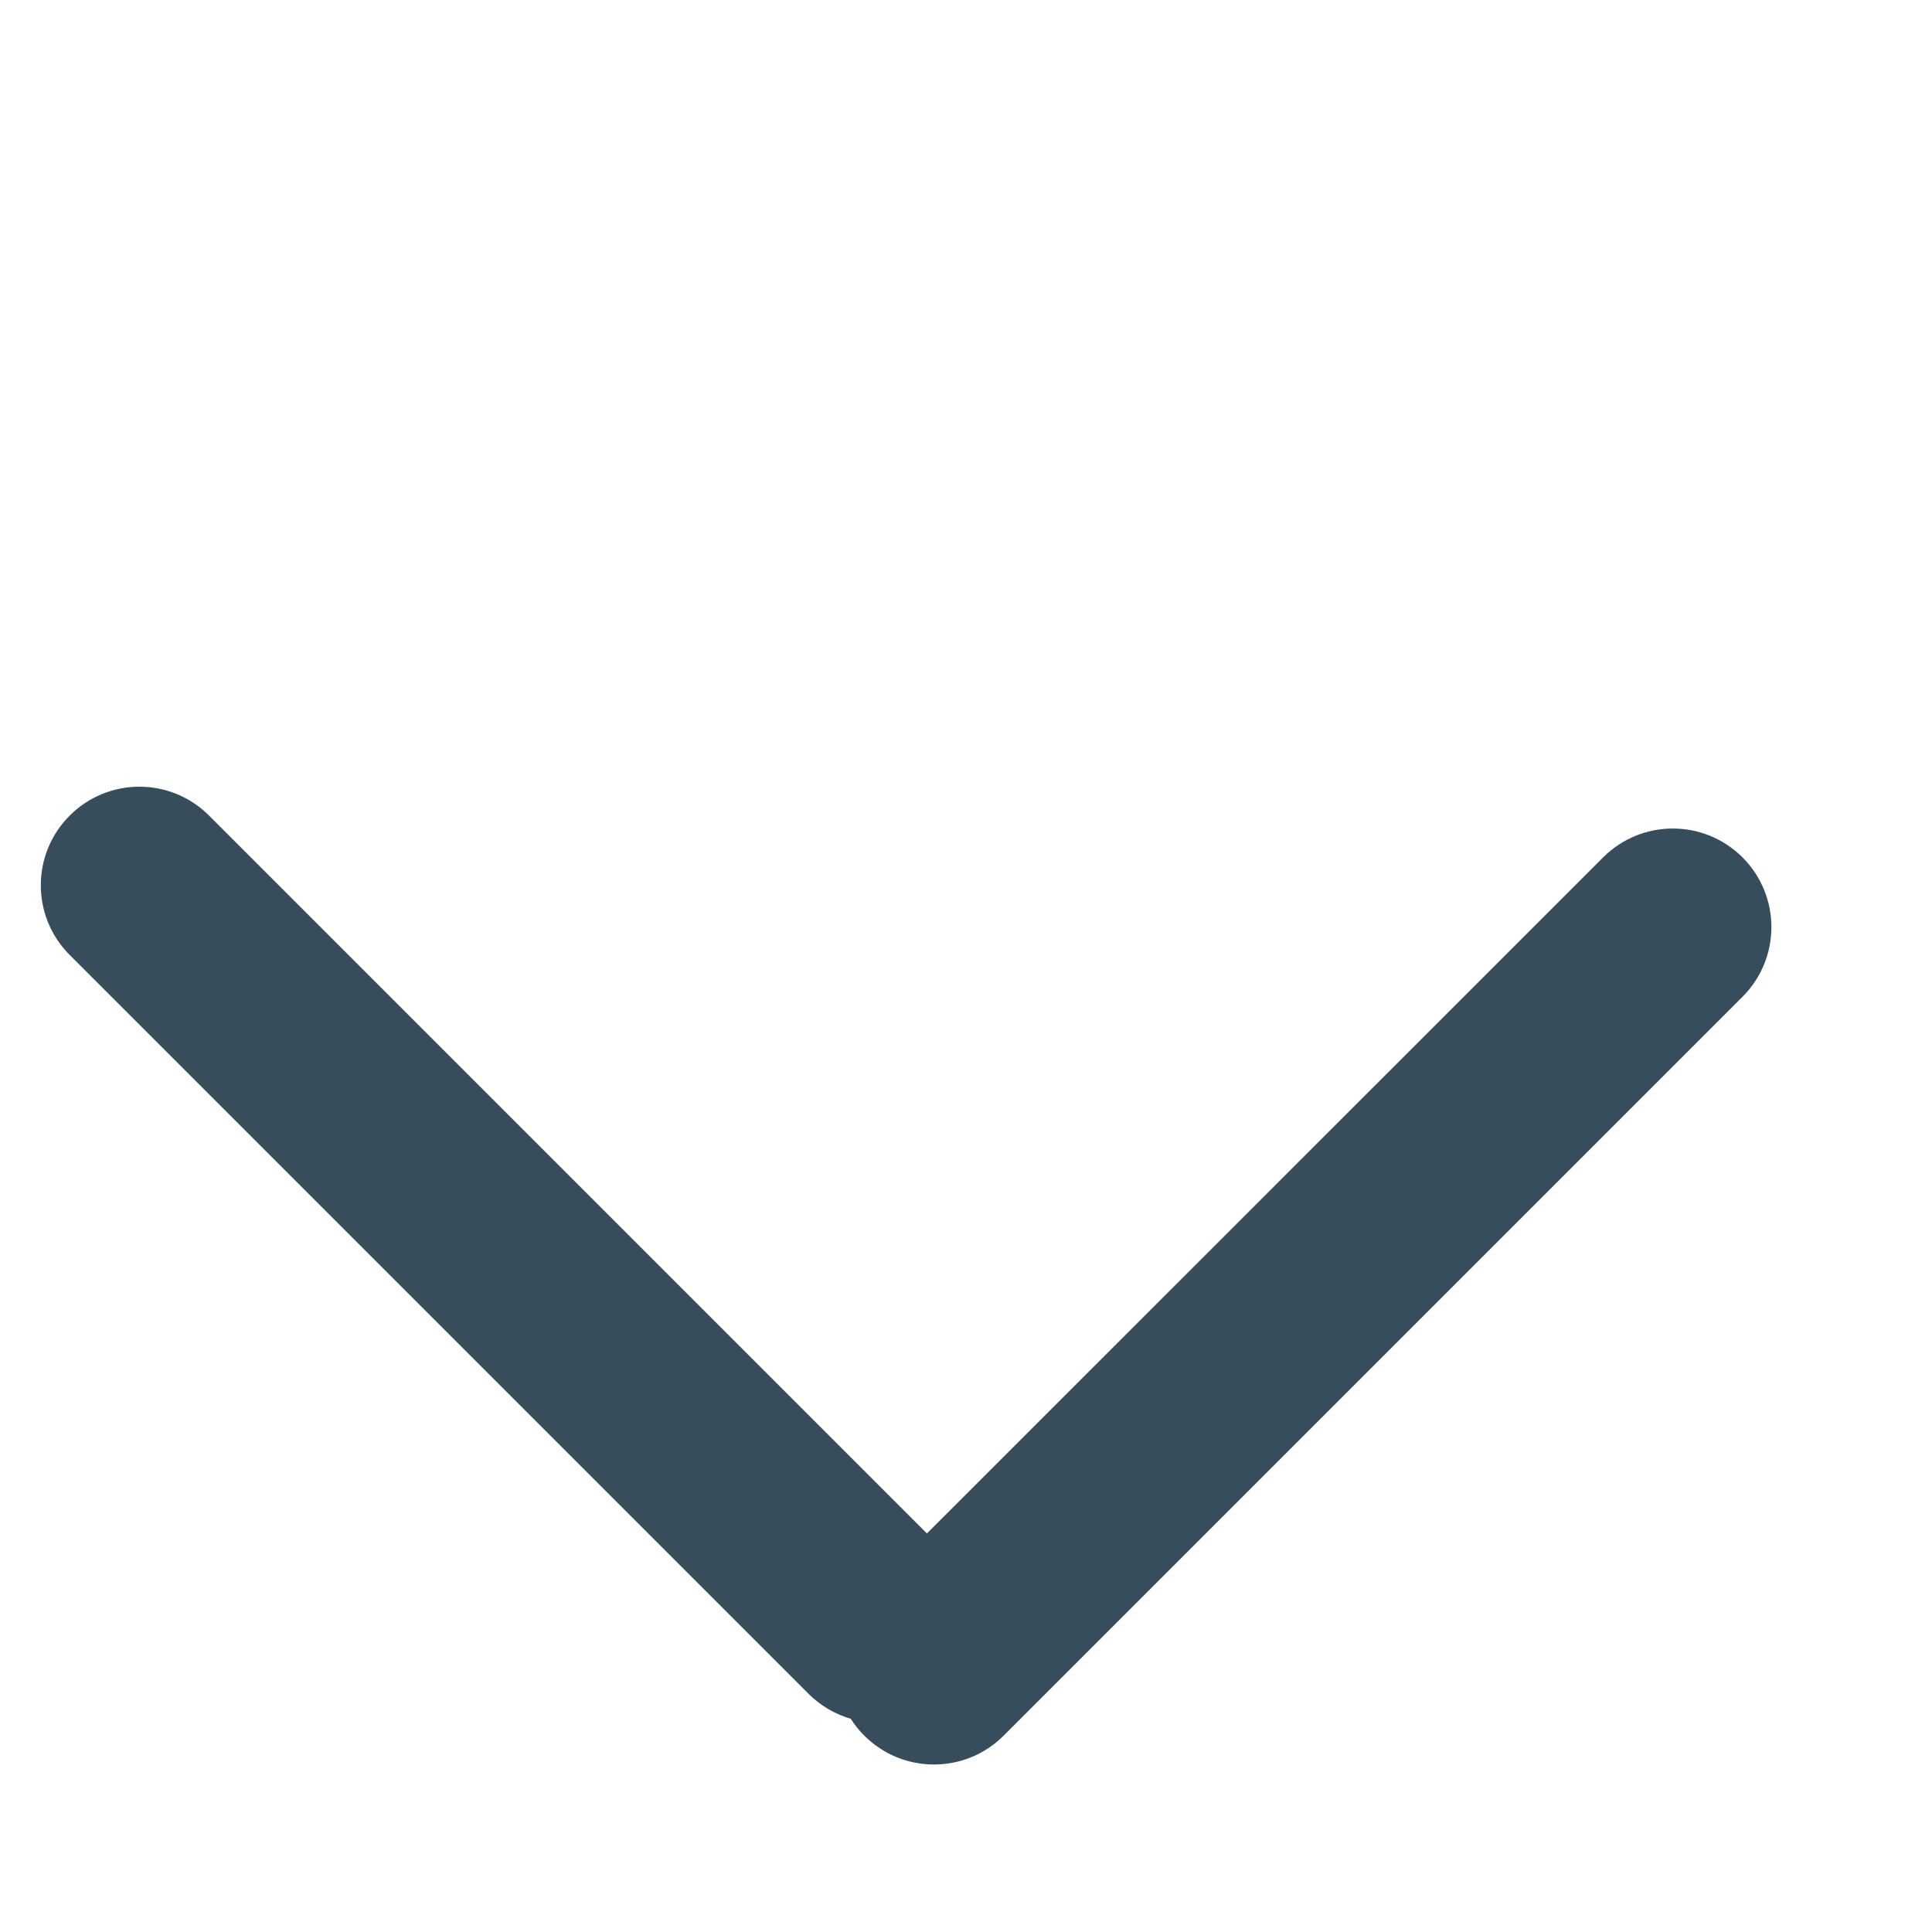 <svg width="14" height="14" viewBox="0 0 14 14" fill="none" xmlns="http://www.w3.org/2000/svg">
<path fill-rule="evenodd" clip-rule="evenodd" d="M12.627 7.223C12.906 6.944 12.906 6.492 12.627 6.213C12.348 5.934 11.896 5.934 11.617 6.213L6.717 11.112L1.515 5.91C1.236 5.631 0.784 5.631 0.505 5.91C0.226 6.189 0.226 6.641 0.505 6.92L5.859 12.274C5.947 12.362 6.053 12.422 6.165 12.455C6.192 12.498 6.225 12.539 6.263 12.577C6.542 12.856 6.994 12.856 7.273 12.577L12.627 7.223Z" fill="#384D5B"/>
</svg>
